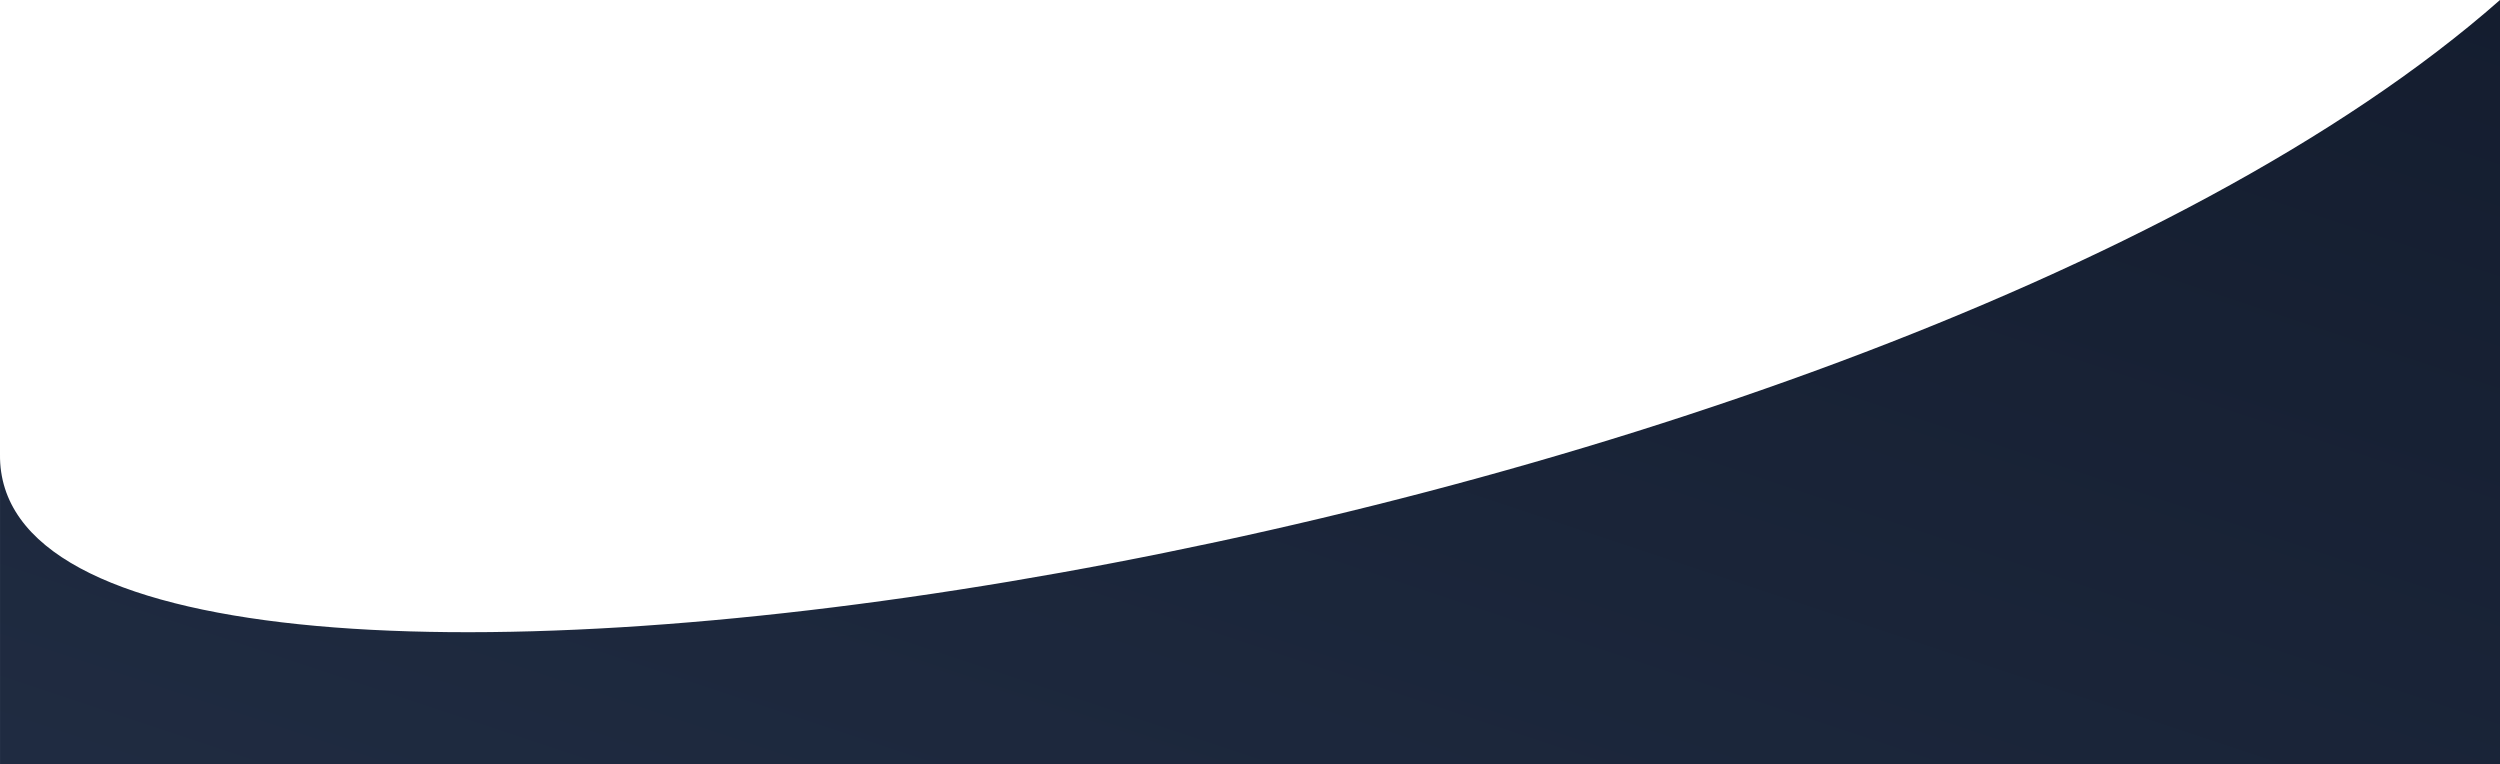 <svg fill="none" xmlns="http://www.w3.org/2000/svg" viewBox="0.99 2 1227.01 375">   <defs>     <linearGradient id="gradient" x1="0%" y1="100%" x2="100%" y2="0%">       <stop offset="0%" style="stop-color: #202C42"></stop>       <stop offset="100%" style="stop-color: #141D2F"></stop>     </linearGradient>   </defs>   <path d="M0.999 225C-1.401 413.4 915 277.5 1228 2V377H1L0.999 225Z" fill="url(#gradient)"></path> </svg>